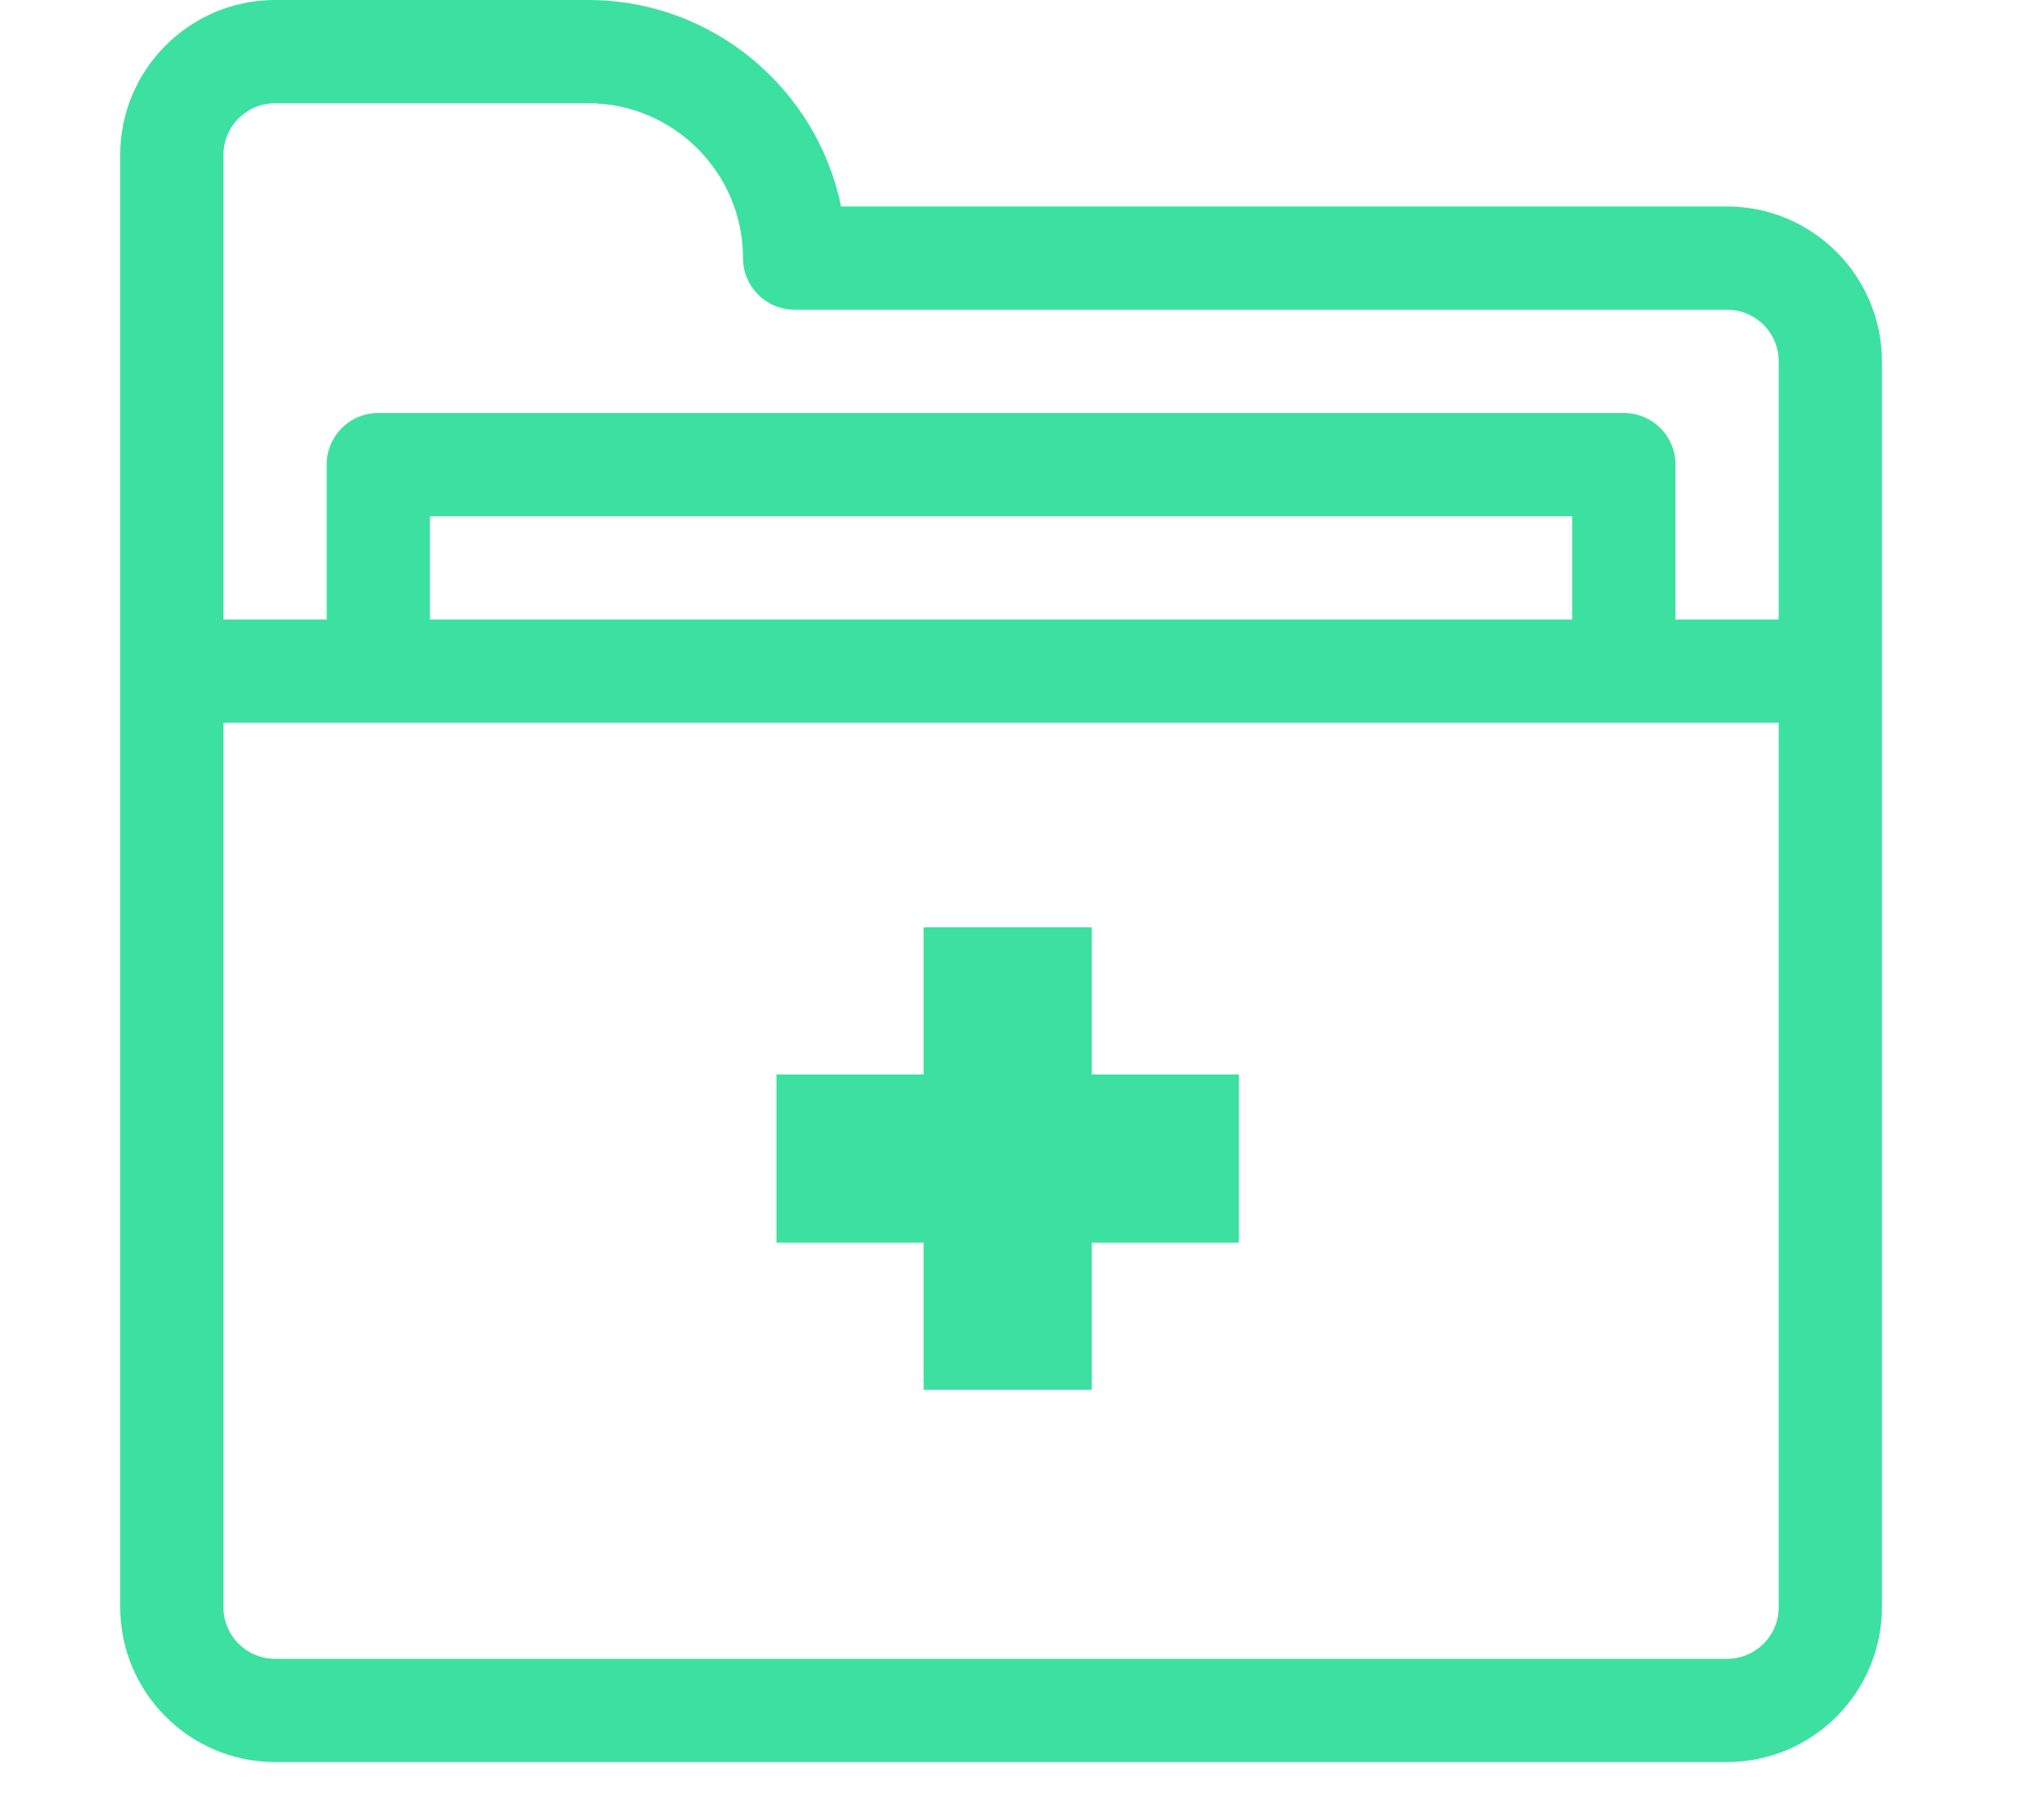 <svg width="51" height="45" viewBox="0 0 39 39" fill="none" xmlns="http://www.w3.org/2000/svg">
<path d="M34.747 4.464H15.588C15.067 1.92 12.812 0 10.119 0H3.348C1.503 0 0 1.503 0 3.348V34.747C0 36.592 1.503 38.095 3.348 38.095H34.747C36.592 38.095 38.095 36.592 38.095 34.747C38.095 32.351 38.095 11.488 38.095 7.812C38.095 5.967 36.592 4.464 34.747 4.464ZM3.348 2.232H10.119C11.964 2.232 13.467 3.735 13.467 5.58C13.467 6.198 13.966 6.696 14.583 6.696H34.747C35.365 6.696 35.863 7.195 35.863 7.812V13.393H33.631V10.045C33.631 9.427 33.132 8.929 32.515 8.929H5.58C4.963 8.929 4.464 9.427 4.464 10.045V13.393H2.232V3.348C2.232 2.731 2.731 2.232 3.348 2.232ZM6.696 13.393V11.161H31.399V13.393H6.696ZM35.863 34.747C35.863 35.365 35.365 35.863 34.747 35.863H3.348C2.731 35.863 2.232 35.365 2.232 34.747V15.625H35.863V34.747Z" fill="#3CE0A0"/>
<path fill-rule="evenodd" clip-rule="evenodd" d="M21.009 20.048H17.372V23.23H14.19V26.866H17.372V30.048H21.009V26.866H24.19V23.23H21.009V20.048Z" fill="#3CE0A0"/>
</svg>
